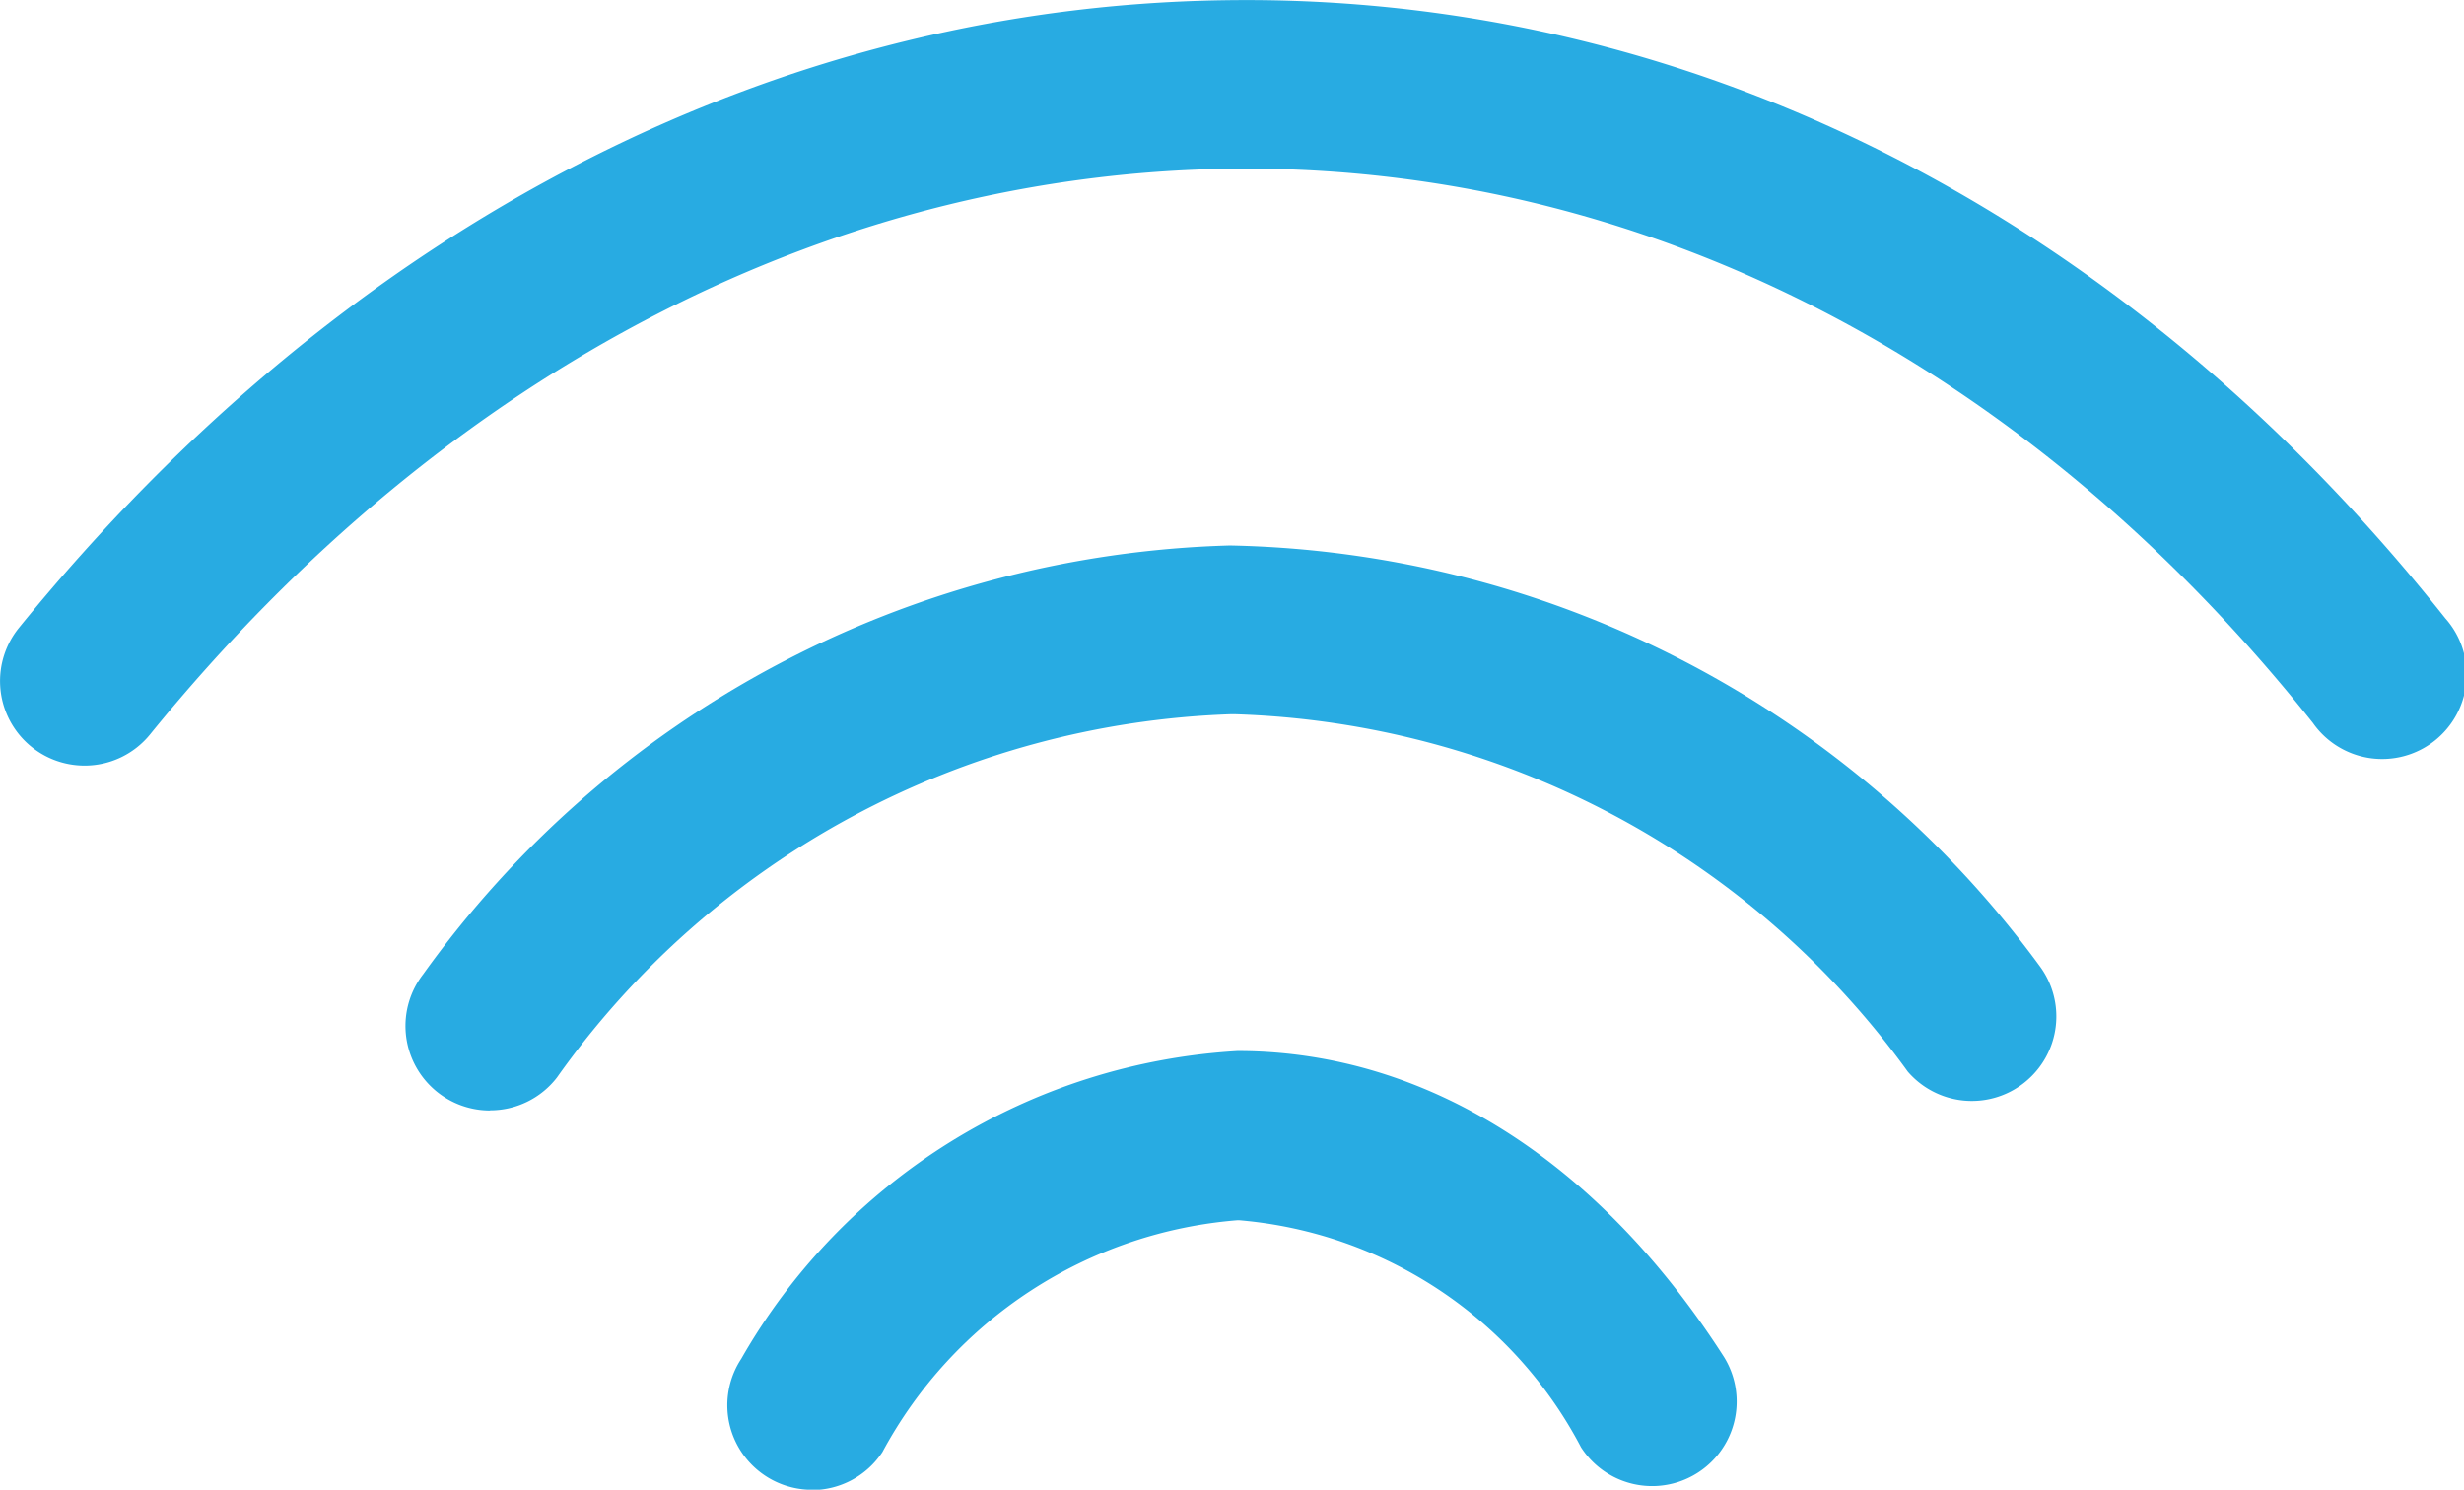 <svg id="Group_136" data-name="Group 136" xmlns="http://www.w3.org/2000/svg" xmlns:xlink="http://www.w3.org/1999/xlink" width="28.215" height="17.061" viewBox="0 0 28.215 17.061">
  <defs>
    <clipPath id="clip-path">
      <rect id="Rectangle_61" data-name="Rectangle 61" width="28.215" height="17.061" fill="#28abe2"/>
    </clipPath>
  </defs>
  <g id="Group_133" data-name="Group 133" clip-path="url(#clip-path)">
    <path id="Path_192" data-name="Path 192" d="M.967,8.767a.968.968,0,0,1-.75-1.578C3.986,2.55,8.971,0,14.261,0h.086C19.545.026,24.4,2.541,28,7.079a.968.968,0,1,1-1.515,1.2c-3.237-4.07-7.553-6.325-12.152-6.349C9.617,1.914,5.132,4.21,1.719,8.409a.965.965,0,0,1-.752.358" transform="translate(0 0.001)" fill="#28abe2"/>
    <path id="Path_193" data-name="Path 193" d="M36.944,54.9a.968.968,0,0,1-.764-1.561,11.763,11.763,0,0,1,9.237-4.91,11.783,11.783,0,0,1,9.28,4.826.968.968,0,0,1-1.517,1.2,9.887,9.887,0,0,0-7.706-4.093h-.046a9.871,9.871,0,0,0-7.717,4.161.966.966,0,0,1-.766.375" transform="translate(-31.334 -42.182)" fill="#28abe2"/>
    <path id="Path_194" data-name="Path 194" d="M65.5,98.282a.968.968,0,0,1-.808-1.5,7.009,7.009,0,0,1,5.683-3.525h.03c2.128.012,4.093,1.252,5.532,3.491a.968.968,0,1,1-1.629,1.047,4.882,4.882,0,0,0-3.914-2.6h-.02a5.072,5.072,0,0,0-4.065,2.654.967.967,0,0,1-.809.436" transform="translate(-56.204 -81.22)" fill="#28abe2"/>
  </g>
</svg>
